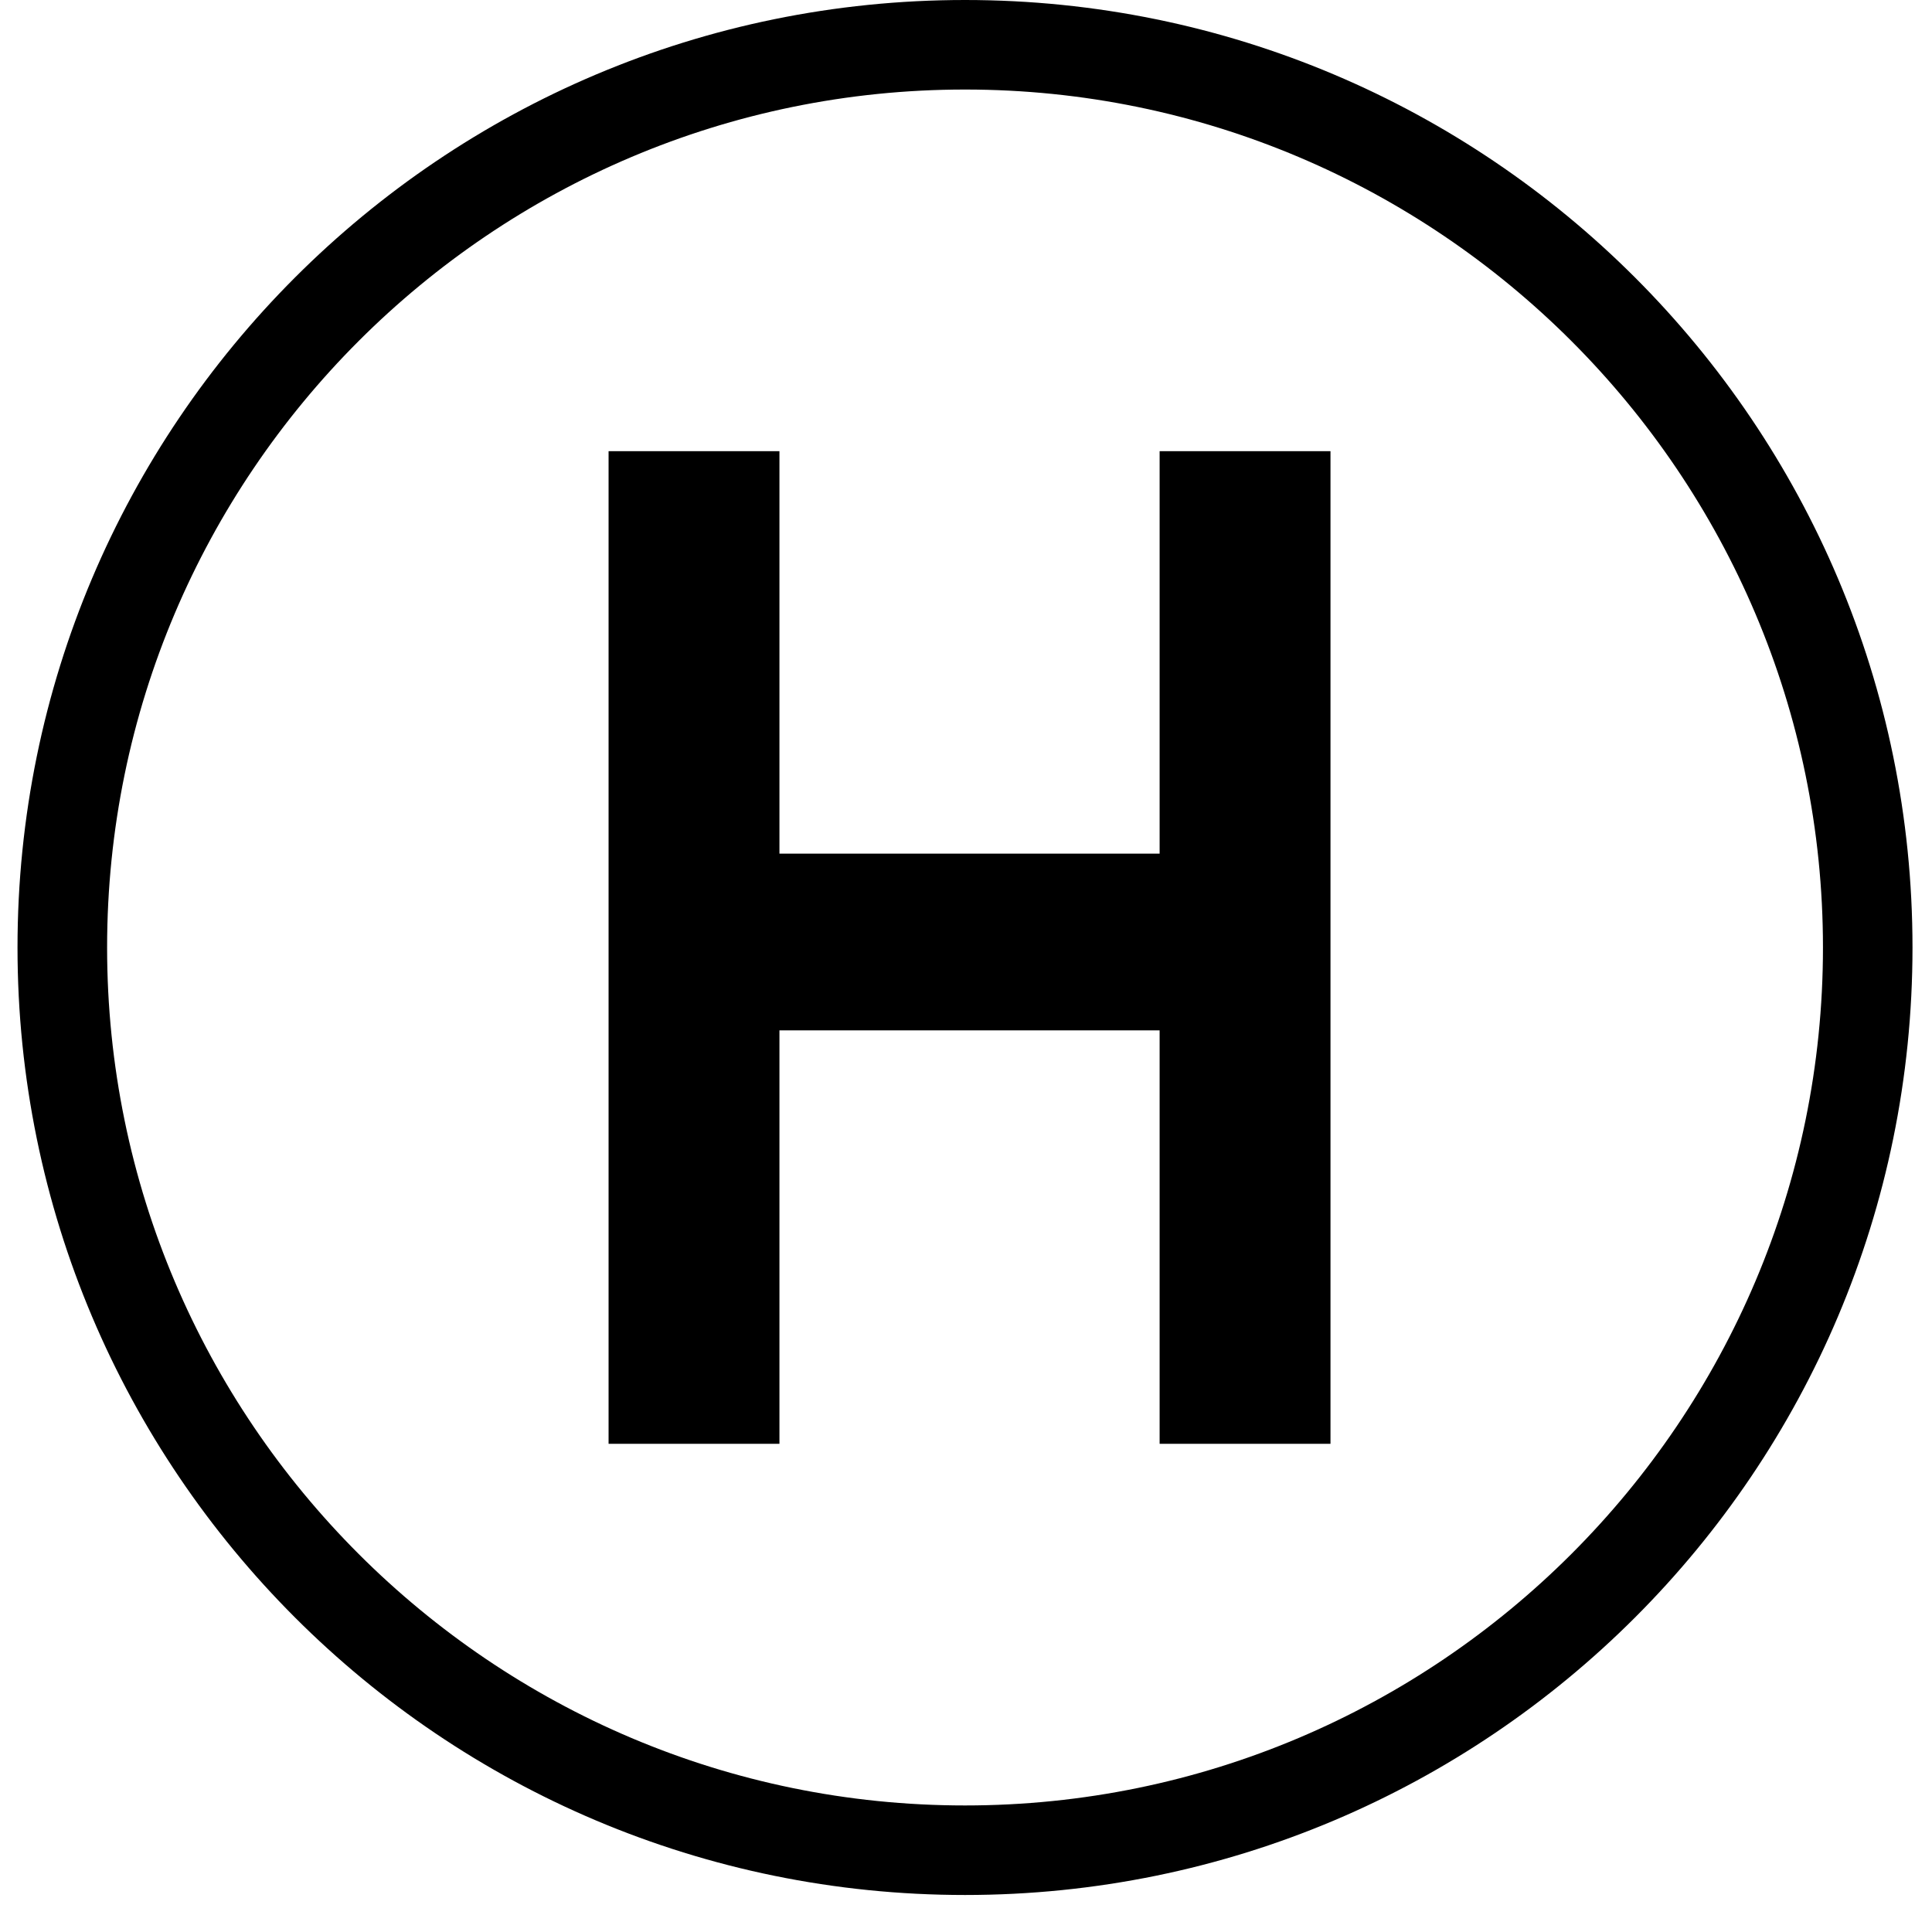 <svg width="32" height="32" viewBox="0 0 32 32" fill="none" xmlns="http://www.w3.org/2000/svg">
<path d="M15.984 1.483C23.822 1.483 30.194 7.856 30.194 15.694C30.194 23.531 23.822 29.904 15.984 29.904C8.146 29.904 1.774 23.531 1.774 15.694C1.774 7.856 8.146 1.483 15.984 1.483ZM15.984 0C7.315 0 0.29 7.025 0.29 15.694C0.29 24.362 7.315 31.387 15.984 31.387C24.652 31.387 31.677 24.362 31.677 15.694C31.677 7.025 24.652 0 15.984 0Z" fill="black"/>
<path d="M19.207 14.139H12.91V7.473H10.08V23.914H12.91V17.066H19.207V23.914H22.037V7.473H19.207V14.139Z" fill="black"/>
</svg>
